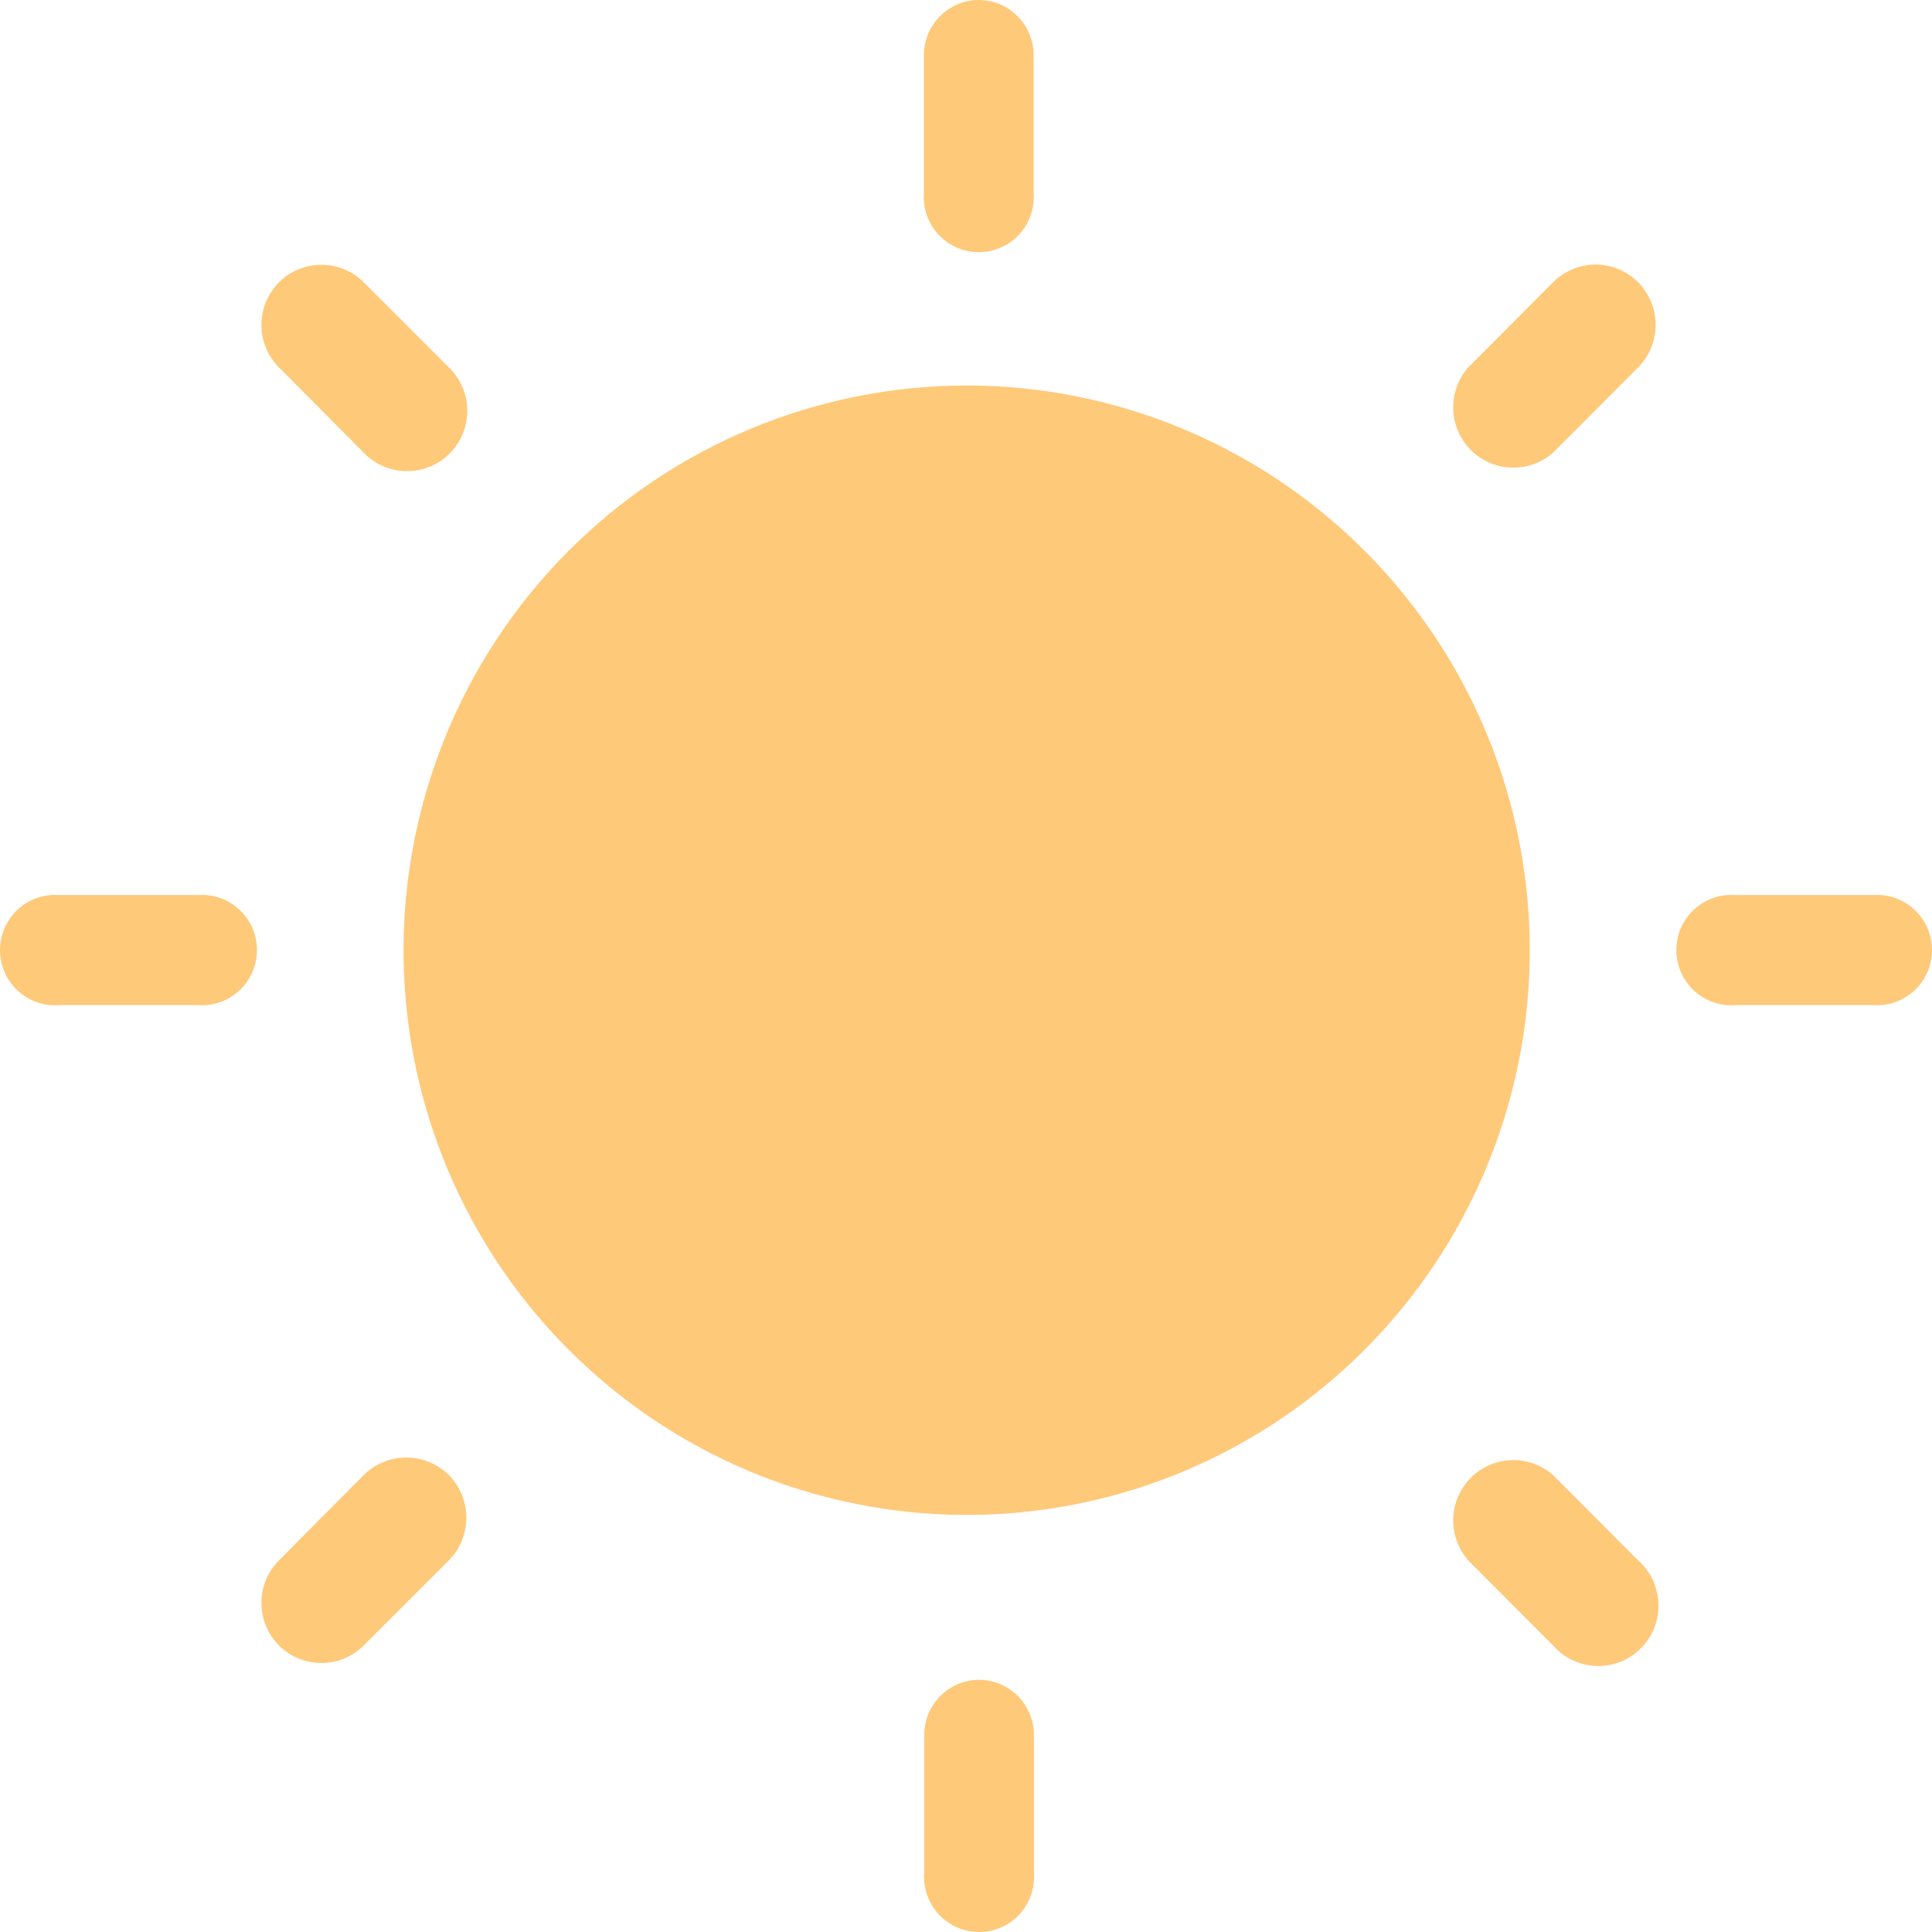 <svg width="24" height="24" viewBox="0 0 24 24" fill="none" xmlns="http://www.w3.org/2000/svg">
<path fill-rule="evenodd" clip-rule="evenodd" d="M12.161 20.867C12.342 20.867 12.516 20.94 12.644 21.068C12.772 21.197 12.844 21.371 12.844 21.553V23.262C12.851 23.356 12.839 23.451 12.808 23.54C12.777 23.629 12.728 23.711 12.664 23.78C12.6 23.85 12.523 23.905 12.436 23.943C12.35 23.98 12.257 24 12.163 24C12.069 24 11.976 23.98 11.889 23.943C11.803 23.905 11.725 23.85 11.661 23.78C11.597 23.711 11.548 23.629 11.517 23.54C11.486 23.451 11.474 23.356 11.481 23.262V21.553C11.481 21.372 11.553 21.198 11.68 21.07C11.807 20.941 11.98 20.868 12.161 20.867ZM19.292 18.323L20.35 19.384C20.426 19.452 20.488 19.535 20.532 19.627C20.575 19.72 20.599 19.821 20.602 19.923C20.605 20.026 20.587 20.128 20.55 20.223C20.512 20.318 20.455 20.405 20.383 20.477C20.31 20.55 20.224 20.606 20.129 20.644C20.034 20.681 19.932 20.699 19.829 20.695C19.727 20.692 19.627 20.668 19.535 20.624C19.442 20.58 19.36 20.517 19.292 20.44L18.239 19.384C18.113 19.241 18.047 19.055 18.052 18.865C18.058 18.674 18.136 18.493 18.27 18.358C18.404 18.223 18.584 18.145 18.774 18.138C18.964 18.132 19.149 18.198 19.292 18.323ZM5.576 18.323C5.715 18.465 5.793 18.655 5.793 18.854C5.793 19.052 5.715 19.243 5.576 19.384L4.519 20.44C4.379 20.58 4.19 20.659 3.992 20.659C3.795 20.659 3.605 20.58 3.465 20.44C3.326 20.3 3.247 20.11 3.247 19.912C3.247 19.714 3.326 19.524 3.465 19.384L4.519 18.323C4.659 18.184 4.849 18.106 5.047 18.106C5.245 18.106 5.435 18.184 5.576 18.323ZM12.008 4.789C13.392 4.789 14.744 5.201 15.894 5.972C17.044 6.743 17.941 7.838 18.471 9.12C19 10.402 19.139 11.812 18.869 13.173C18.599 14.534 17.932 15.784 16.954 16.765C15.976 17.746 14.73 18.414 13.373 18.684C12.016 18.955 10.609 18.816 9.331 18.285C8.053 17.754 6.961 16.855 6.192 15.702C5.423 14.548 5.013 13.192 5.013 11.804C5.013 9.947 5.748 8.165 7.056 6.85C8.365 5.535 10.14 4.794 11.992 4.789H12.008ZM23.264 11.119C23.358 11.112 23.453 11.124 23.541 11.155C23.63 11.186 23.712 11.235 23.781 11.3C23.85 11.364 23.905 11.441 23.943 11.528C23.98 11.615 24 11.708 24 11.802C24 11.897 23.98 11.99 23.943 12.077C23.905 12.163 23.85 12.241 23.781 12.305C23.712 12.369 23.63 12.419 23.541 12.45C23.453 12.481 23.358 12.493 23.264 12.486H21.56C21.466 12.493 21.372 12.481 21.283 12.45C21.194 12.419 21.112 12.369 21.043 12.305C20.974 12.241 20.919 12.163 20.881 12.077C20.843 11.99 20.824 11.897 20.824 11.802C20.824 11.708 20.843 11.615 20.881 11.528C20.919 11.441 20.974 11.364 21.043 11.3C21.112 11.235 21.194 11.186 21.283 11.155C21.372 11.124 21.466 11.112 21.56 11.119H23.264ZM2.456 11.119C2.55 11.112 2.645 11.124 2.734 11.155C2.822 11.186 2.904 11.235 2.973 11.3C3.042 11.364 3.097 11.441 3.135 11.528C3.173 11.615 3.192 11.708 3.192 11.802C3.192 11.897 3.173 11.99 3.135 12.077C3.097 12.163 3.042 12.241 2.973 12.305C2.904 12.369 2.822 12.419 2.734 12.45C2.645 12.481 2.55 12.493 2.456 12.486H0.736C0.642 12.493 0.548 12.481 0.459 12.45C0.37 12.419 0.288 12.369 0.219 12.305C0.15 12.241 0.095 12.163 0.057 12.077C0.019 11.99 0 11.897 0 11.802C0 11.708 0.019 11.615 0.057 11.528C0.095 11.441 0.15 11.364 0.219 11.3C0.288 11.235 0.37 11.186 0.459 11.155C0.548 11.124 0.642 11.112 0.736 11.119H2.456ZM20.35 3.507C20.489 3.648 20.567 3.838 20.567 4.036C20.567 4.233 20.489 4.423 20.35 4.564L19.292 5.624C19.149 5.75 18.964 5.816 18.774 5.809C18.584 5.803 18.404 5.724 18.27 5.589C18.136 5.454 18.058 5.273 18.052 5.083C18.047 4.892 18.113 4.707 18.239 4.564L19.292 3.507C19.362 3.437 19.444 3.382 19.535 3.344C19.625 3.306 19.723 3.286 19.821 3.286C19.919 3.286 20.017 3.306 20.108 3.344C20.198 3.382 20.28 3.437 20.35 3.507ZM4.519 3.507L5.576 4.564C5.647 4.633 5.705 4.716 5.744 4.807C5.783 4.899 5.804 4.997 5.805 5.097C5.806 5.196 5.787 5.295 5.749 5.387C5.711 5.48 5.656 5.563 5.586 5.634C5.515 5.704 5.432 5.76 5.34 5.798C5.248 5.835 5.149 5.854 5.05 5.853C4.951 5.852 4.853 5.832 4.761 5.792C4.67 5.753 4.588 5.696 4.519 5.624L3.465 4.564C3.326 4.424 3.247 4.234 3.247 4.036C3.247 3.837 3.326 3.648 3.465 3.507C3.605 3.367 3.795 3.289 3.992 3.289C4.19 3.289 4.379 3.367 4.519 3.507ZM12.157 0C12.338 0 12.512 0.072 12.64 0.201C12.768 0.329 12.84 0.504 12.84 0.685V2.395C12.847 2.489 12.835 2.584 12.804 2.673C12.773 2.762 12.724 2.844 12.66 2.913C12.596 2.982 12.519 3.038 12.432 3.075C12.346 3.113 12.253 3.133 12.159 3.133C12.065 3.133 11.972 3.113 11.885 3.075C11.799 3.038 11.721 2.982 11.657 2.913C11.593 2.844 11.544 2.762 11.513 2.673C11.482 2.584 11.47 2.489 11.477 2.395V0.685C11.477 0.504 11.549 0.329 11.678 0.201C11.806 0.072 11.98 0 12.161 0H12.157Z" fill="#FFC97A"/>
</svg>
